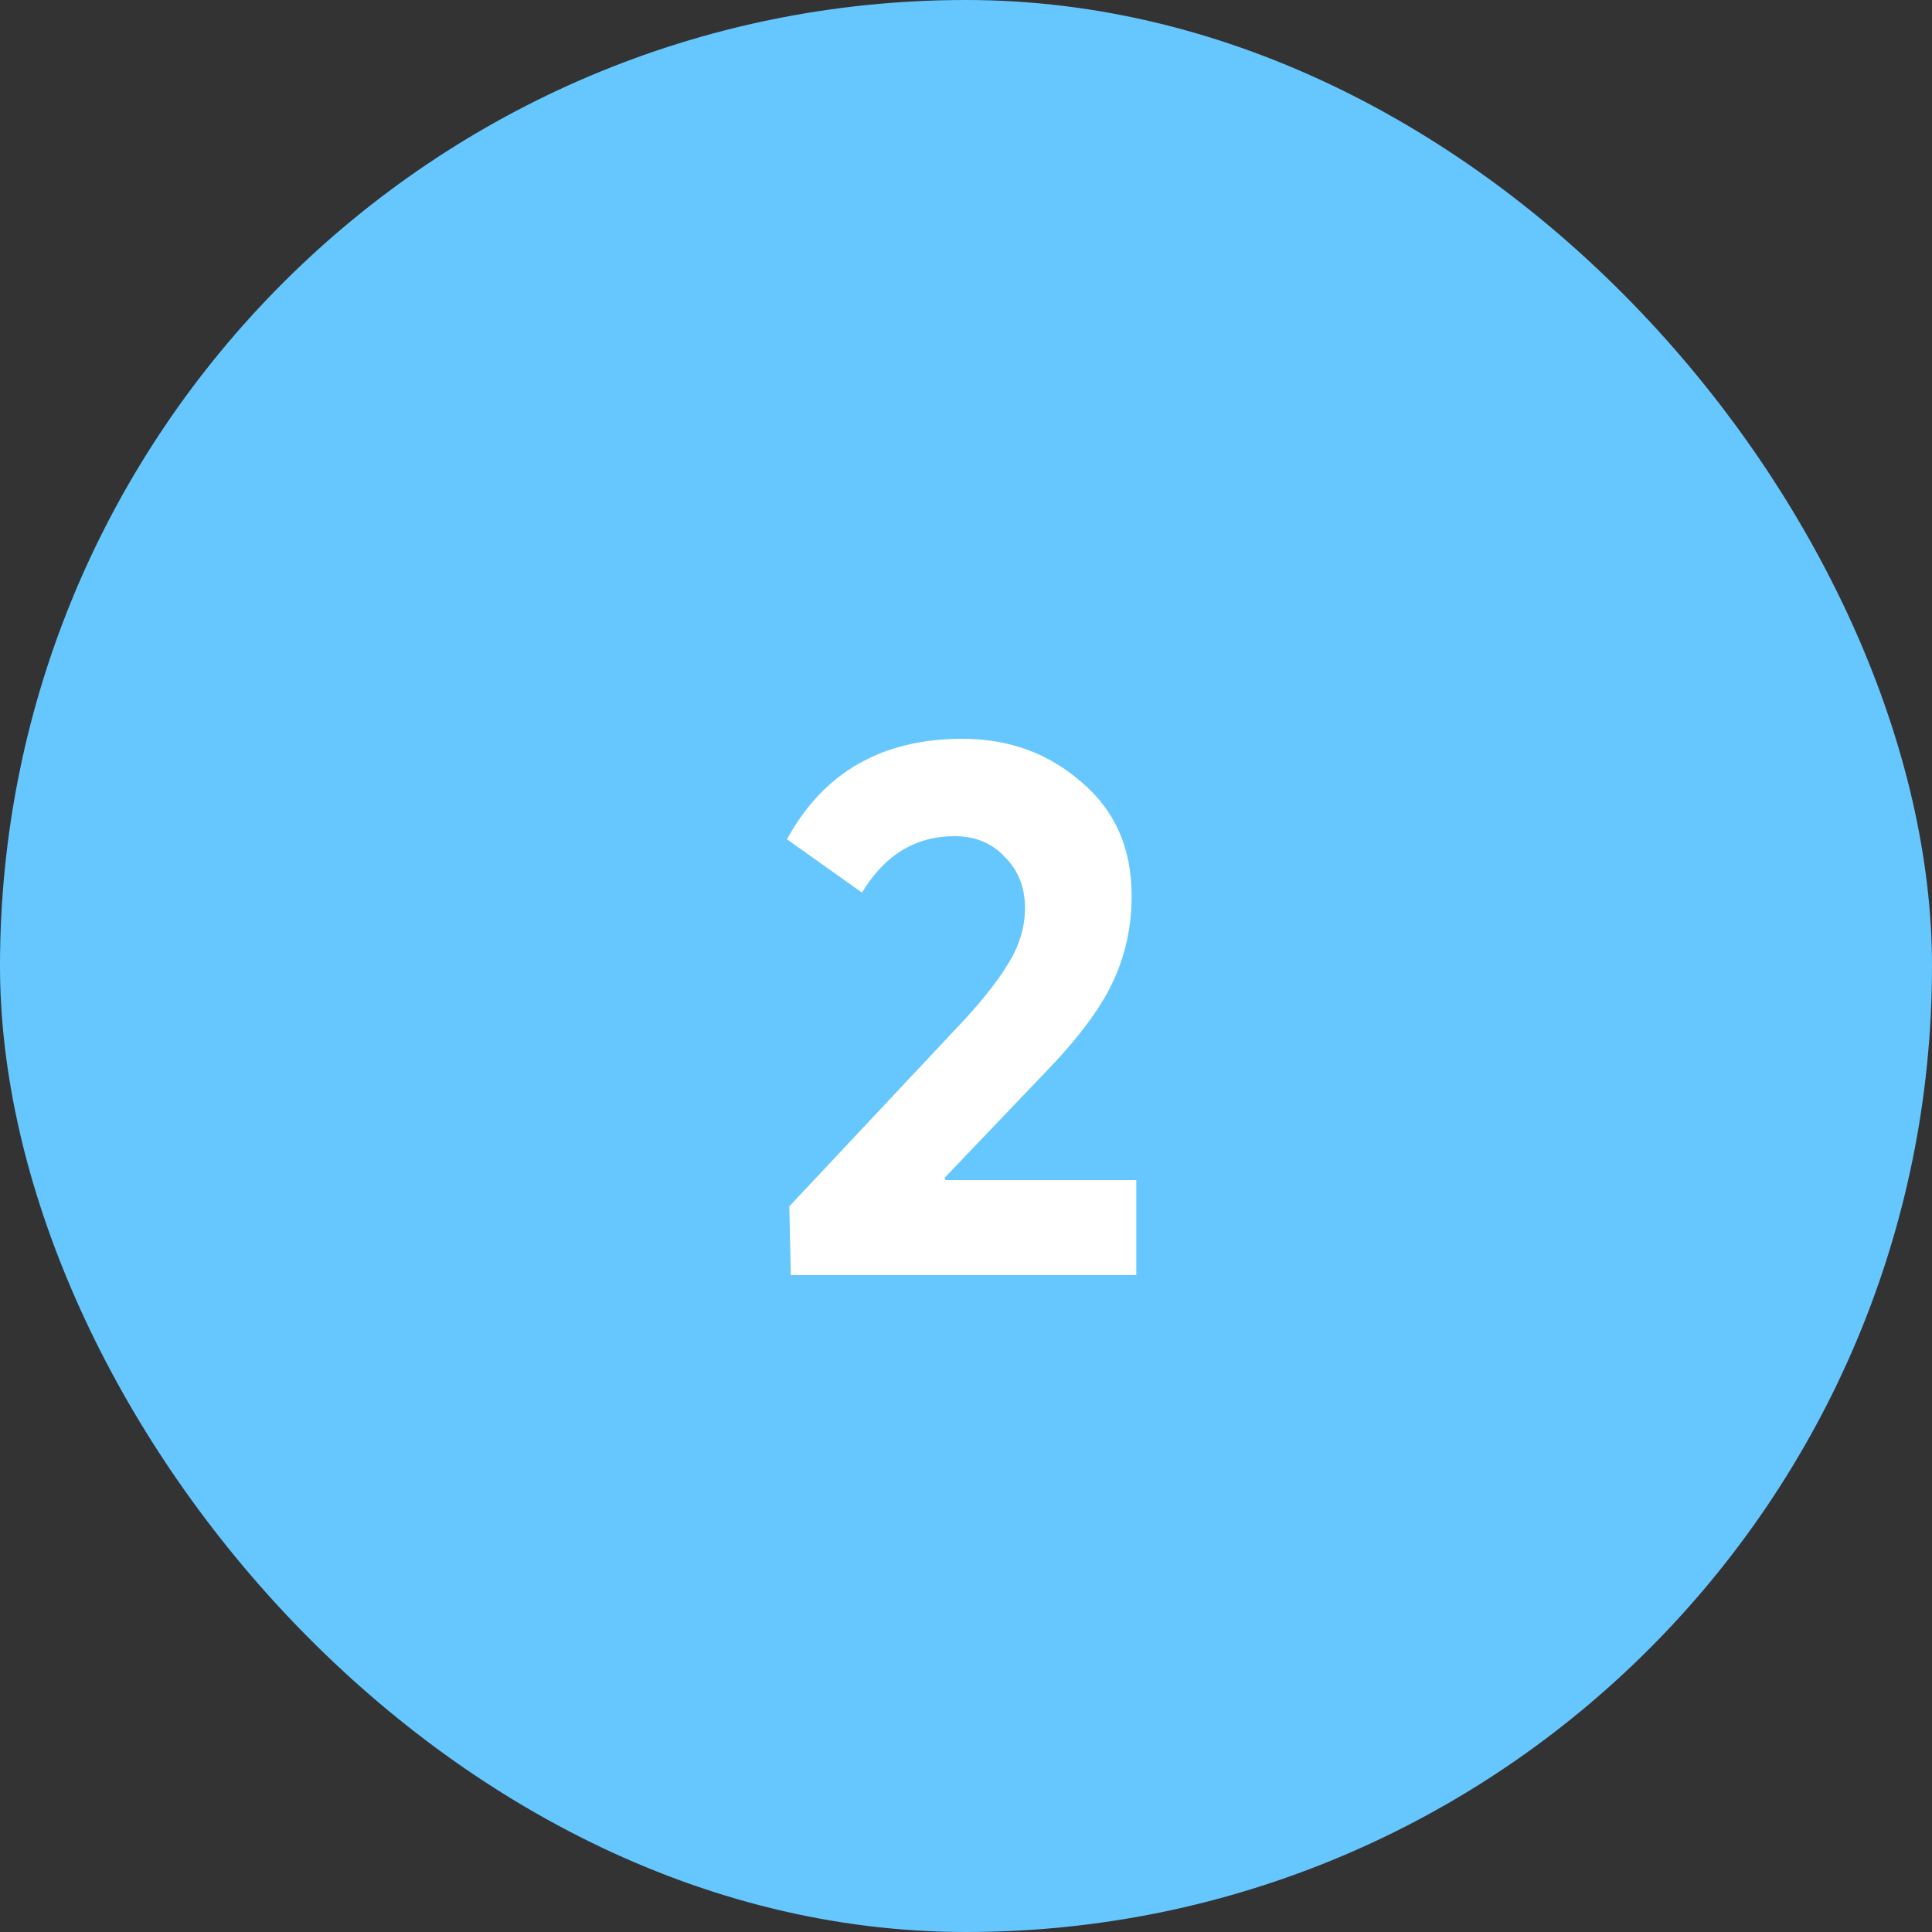 <svg width="50" height="50" viewBox="0 0 50 50" fill="none" xmlns="http://www.w3.org/2000/svg">
<rect x="0" y="0" width="50" height="50" fill="#333333" stroke="none"/>
<rect width="50" height="50" rx="25" fill="#66C7FF"/>
<path d="M20.467 33L20.427 31.22L24.687 26.68C25.314 26.027 25.774 25.46 26.067 24.98C26.374 24.5 26.527 24.007 26.527 23.5C26.527 22.967 26.354 22.527 26.007 22.18C25.674 21.82 25.24 21.64 24.707 21.64C23.694 21.64 22.894 22.127 22.307 23.1L20.367 21.72C21.314 19.987 22.827 19.12 24.907 19.12C26.107 19.12 27.134 19.493 27.987 20.24C28.854 20.973 29.287 21.953 29.287 23.18C29.287 23.993 29.12 24.747 28.787 25.44C28.467 26.12 27.874 26.907 27.007 27.8L24.447 30.48L24.467 30.54H29.407V33H20.467Z" fill="white"/>
</svg>
